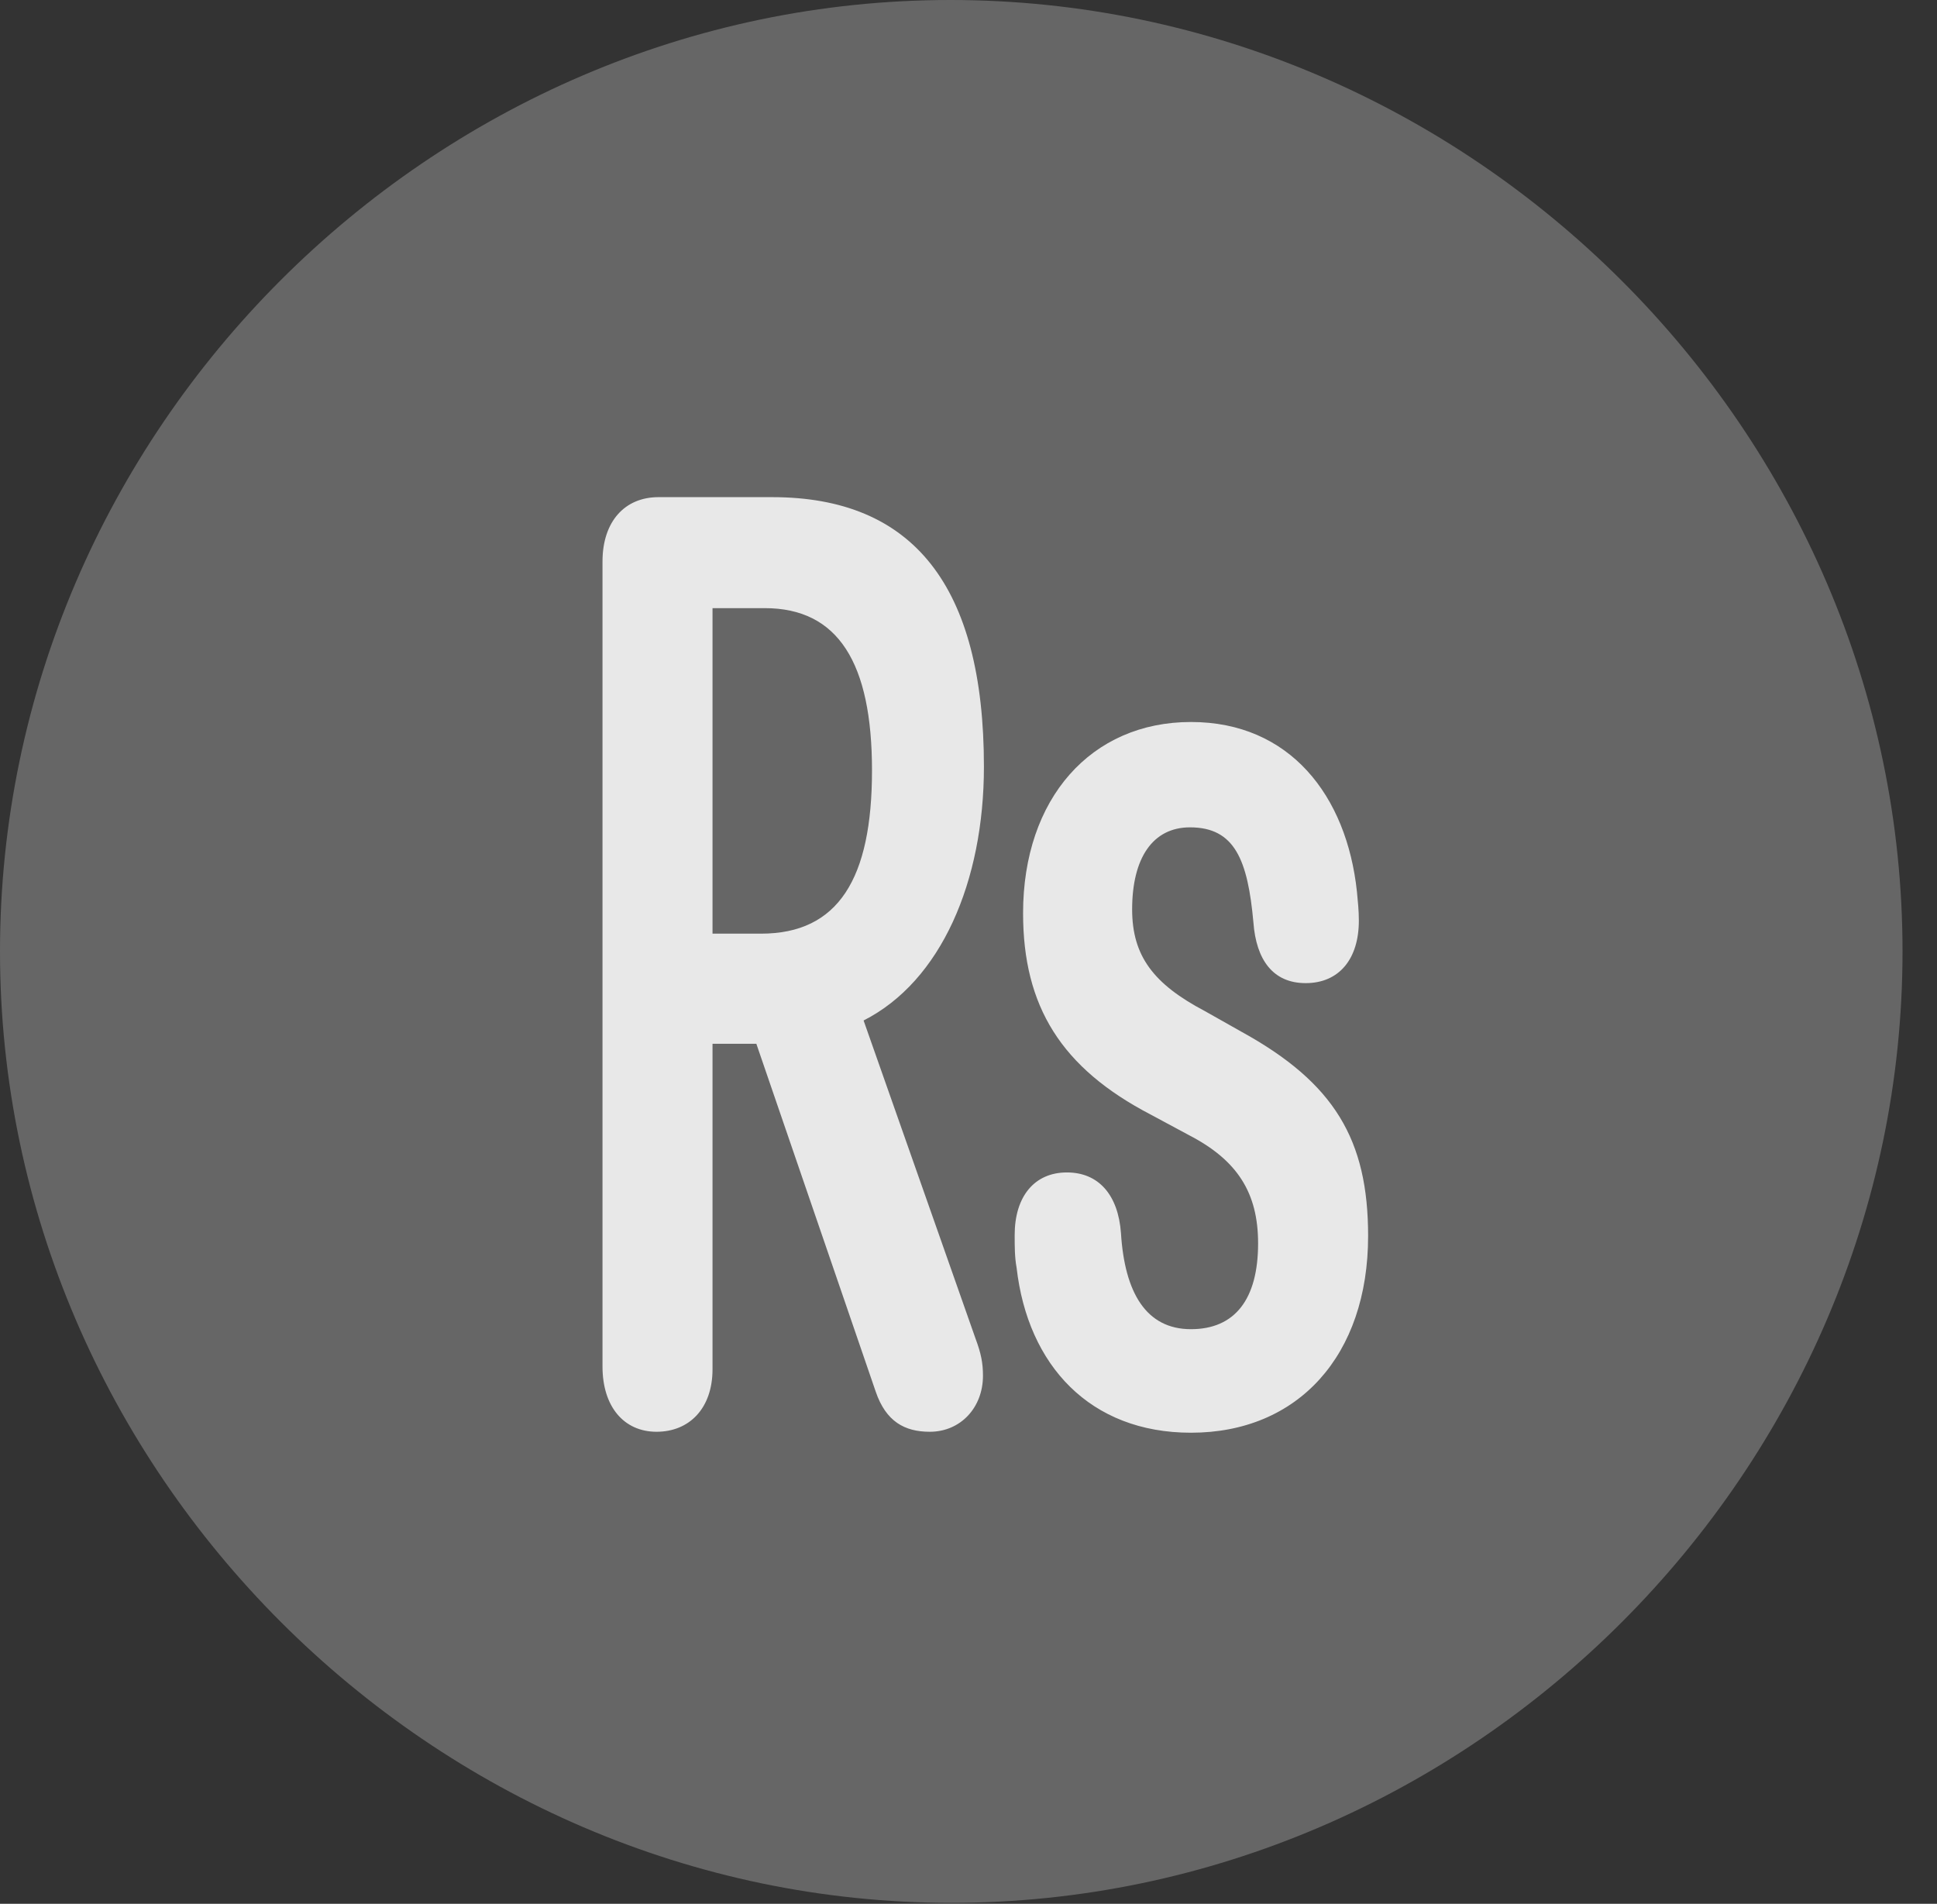<?xml version="1.0" encoding="UTF-8"?>
<!--Generator: Apple Native CoreSVG 232.5-->
<!DOCTYPE svg
PUBLIC "-//W3C//DTD SVG 1.1//EN"
       "http://www.w3.org/Graphics/SVG/1.1/DTD/svg11.dtd">
<svg version="1.1" xmlns="http://www.w3.org/2000/svg" xmlns:xlink="http://www.w3.org/1999/xlink" width="20.283" height="19.932">
 <rect width="100%" height="100%" fill="#333333" stroke="none"/>
 <g>
  <rect height="19.932" opacity="0" width="20.283" x="0" y="0"/>
  <path d="M9.961 19.922C15.41 19.922 19.922 15.4 19.922 9.961C19.922 4.512 15.4 0 9.951 0C4.512 0 0 4.512 0 9.961C0 15.4 4.521 19.922 9.961 19.922Z" fill="#ffffff" fill-opacity="0.25"/>
  <path d="M6.875 14.99C6.533 14.99 6.309 14.727 6.309 14.307L6.309 5.879C6.309 5.459 6.543 5.205 6.895 5.205L8.086 5.205C9.561 5.205 10.303 6.133 10.303 8.027C10.303 9.229 9.854 10.273 9.043 10.684L10.215 14.014C10.273 14.17 10.293 14.268 10.293 14.404C10.293 14.736 10.059 14.99 9.736 14.99C9.473 14.99 9.277 14.883 9.17 14.57L7.92 10.928L7.461 10.928L7.461 14.336C7.461 14.746 7.217 14.99 6.875 14.99ZM7.461 9.775L7.969 9.775C8.779 9.775 9.131 9.199 9.131 8.066C9.131 6.943 8.779 6.367 8.008 6.367L7.461 6.367ZM12.471 15C11.416 15 10.762 14.297 10.645 13.271C10.625 13.164 10.625 13.047 10.625 12.93C10.625 12.529 10.83 12.275 11.172 12.275C11.504 12.275 11.709 12.51 11.738 12.91C11.777 13.535 12.002 13.916 12.471 13.916C12.93 13.916 13.174 13.604 13.174 13.018C13.174 12.49 12.959 12.148 12.451 11.885L12.051 11.67C11.113 11.182 10.713 10.537 10.713 9.561C10.713 8.359 11.426 7.559 12.471 7.559C13.506 7.559 14.102 8.33 14.209 9.336C14.219 9.443 14.229 9.531 14.229 9.639C14.229 10.039 14.023 10.293 13.672 10.293C13.33 10.293 13.154 10.049 13.125 9.658C13.066 9.004 12.93 8.662 12.461 8.662C12.07 8.662 11.855 8.984 11.855 9.521C11.855 10.01 12.08 10.303 12.617 10.586L12.998 10.801C13.975 11.338 14.326 11.934 14.326 12.94C14.326 14.19 13.594 15 12.471 15Z" fill="#ffffff" fill-opacity="0.85"/>
 </g>
</svg>
